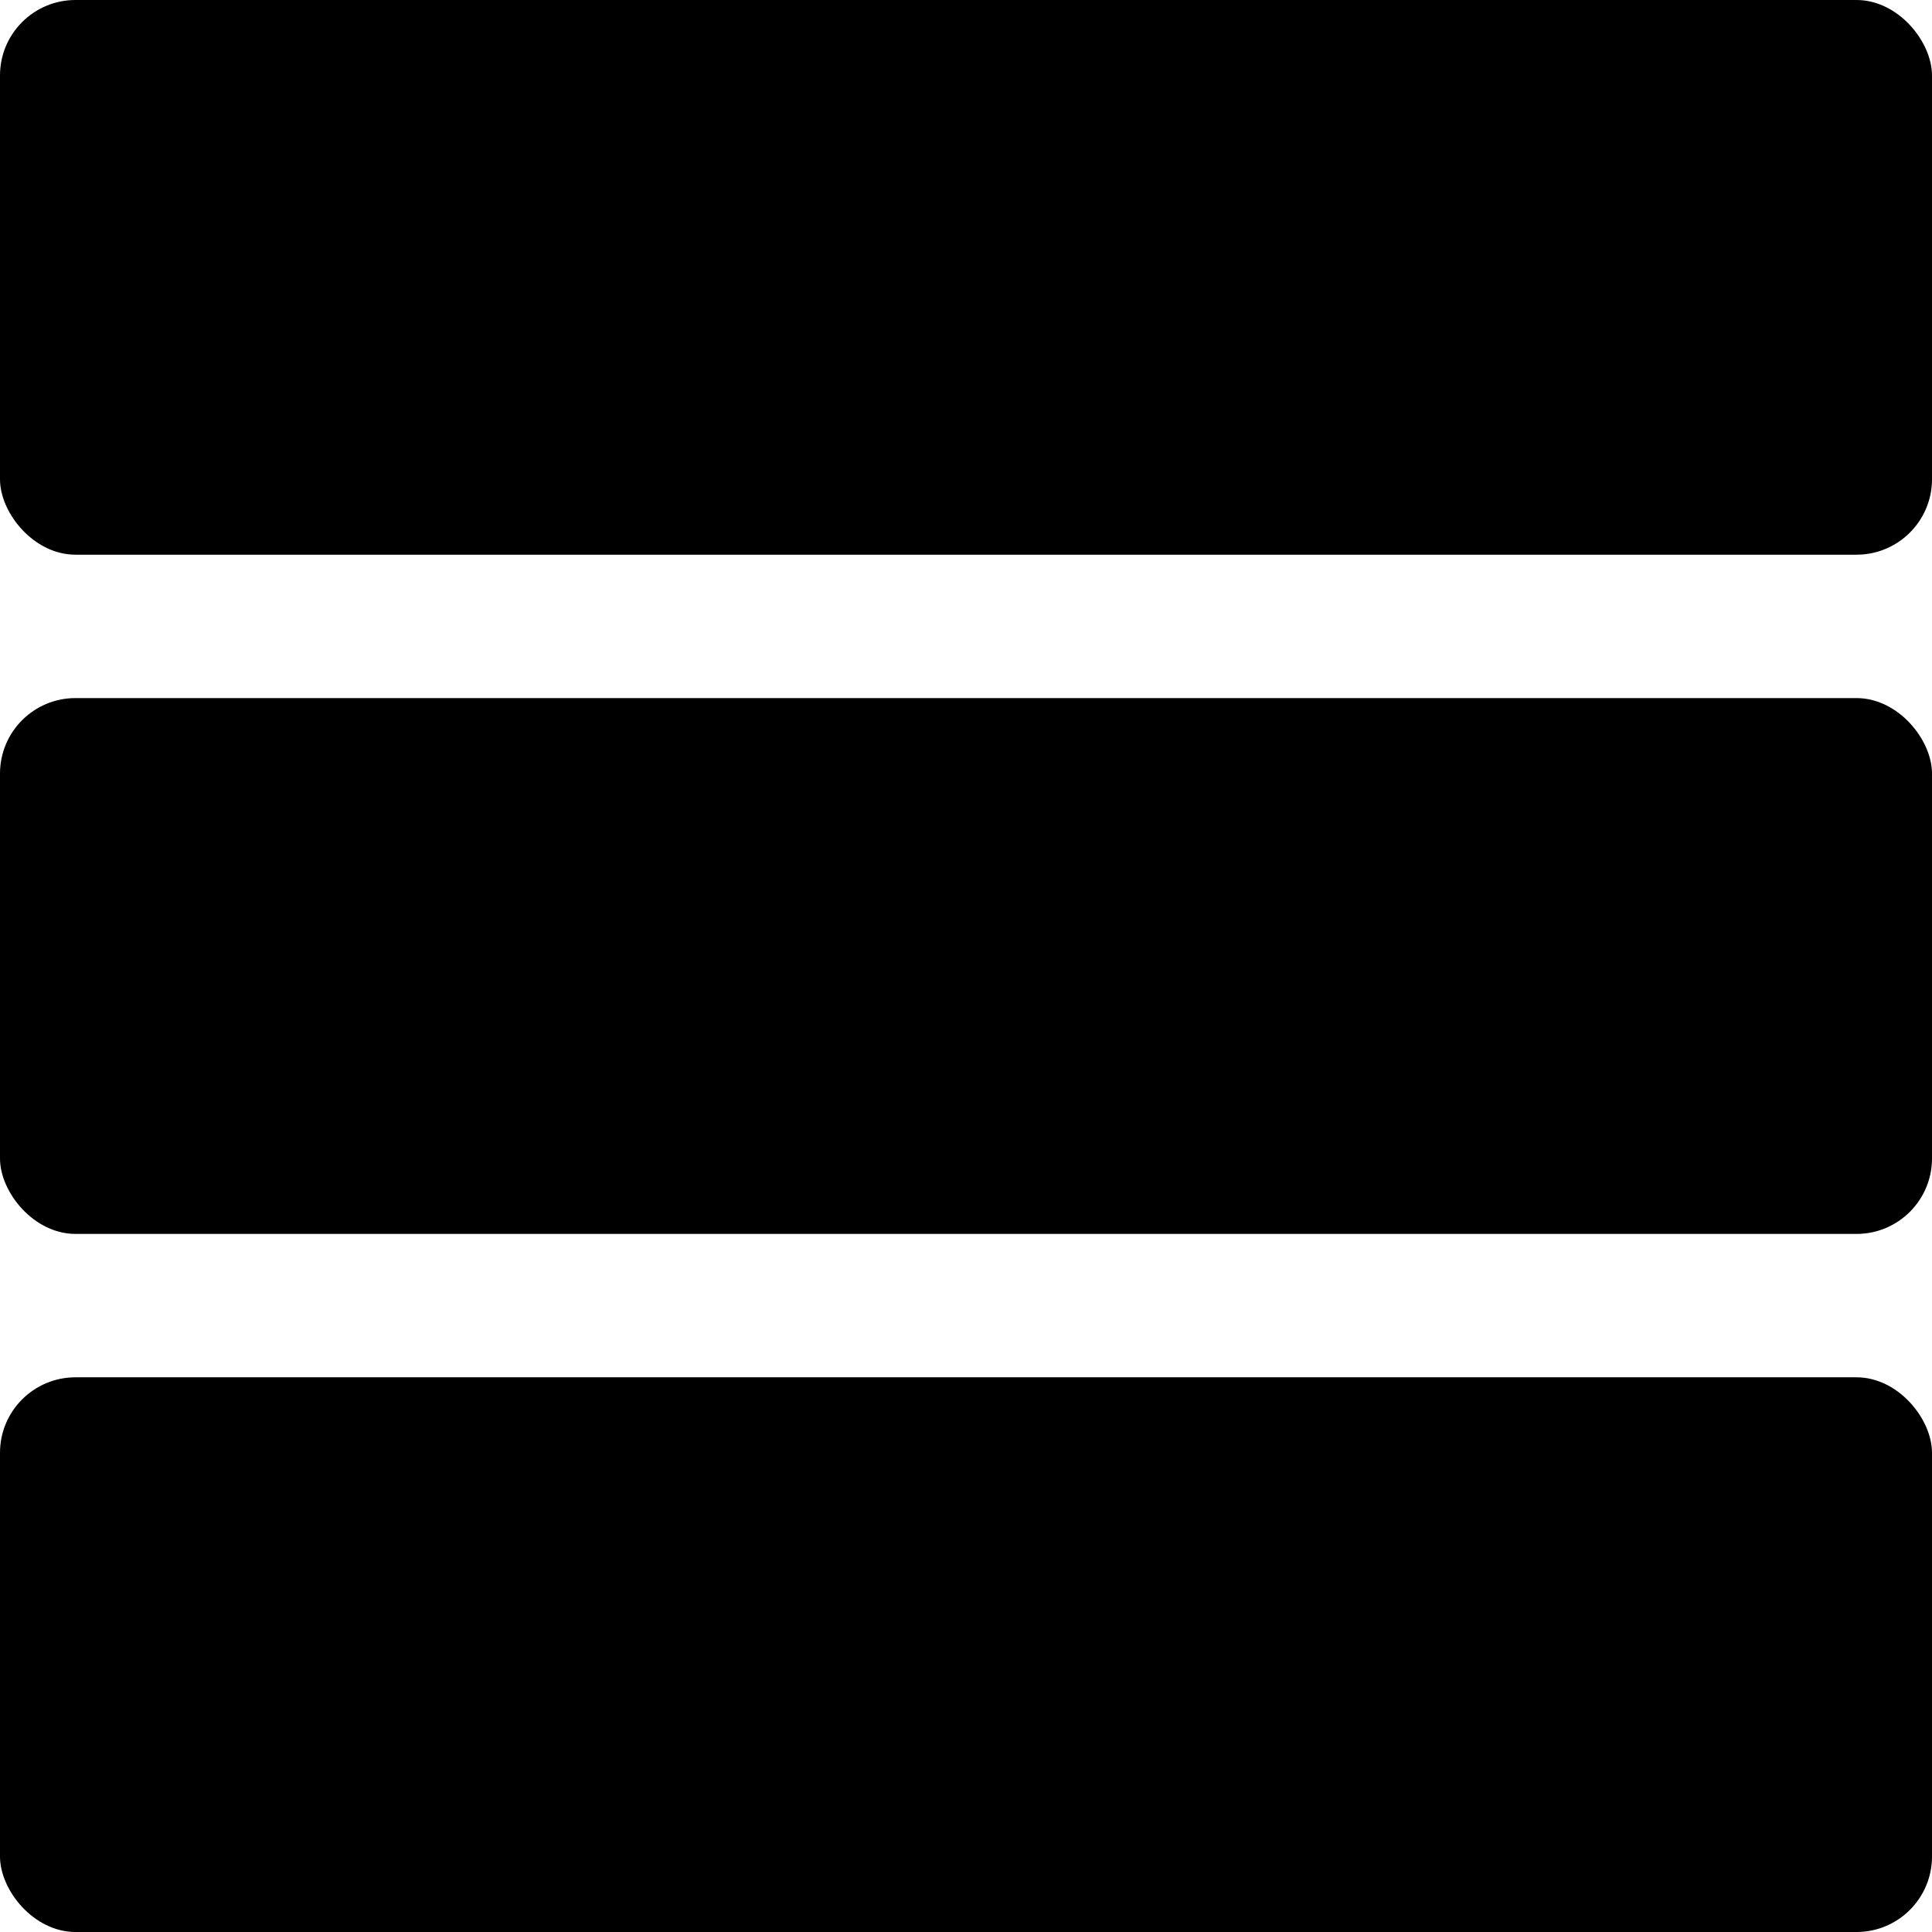 <svg width="512" height="512" viewBox="0 0 512 512" fill="none" xmlns="http://www.w3.org/2000/svg">
<g clip-path="url(#clip0_2144_244)">
<rect width="512" height="147" rx="20" fill="black"/>
<rect y="185" width="512" height="142" rx="20" fill="black"/>
<rect y="365" width="512" height="147" rx="20" fill="black"/>
</g>
<defs>
<clipPath id="clip0_2144_244">
<rect width="512" height="512" fill="white"/>
</clipPath>
</defs>
</svg>
